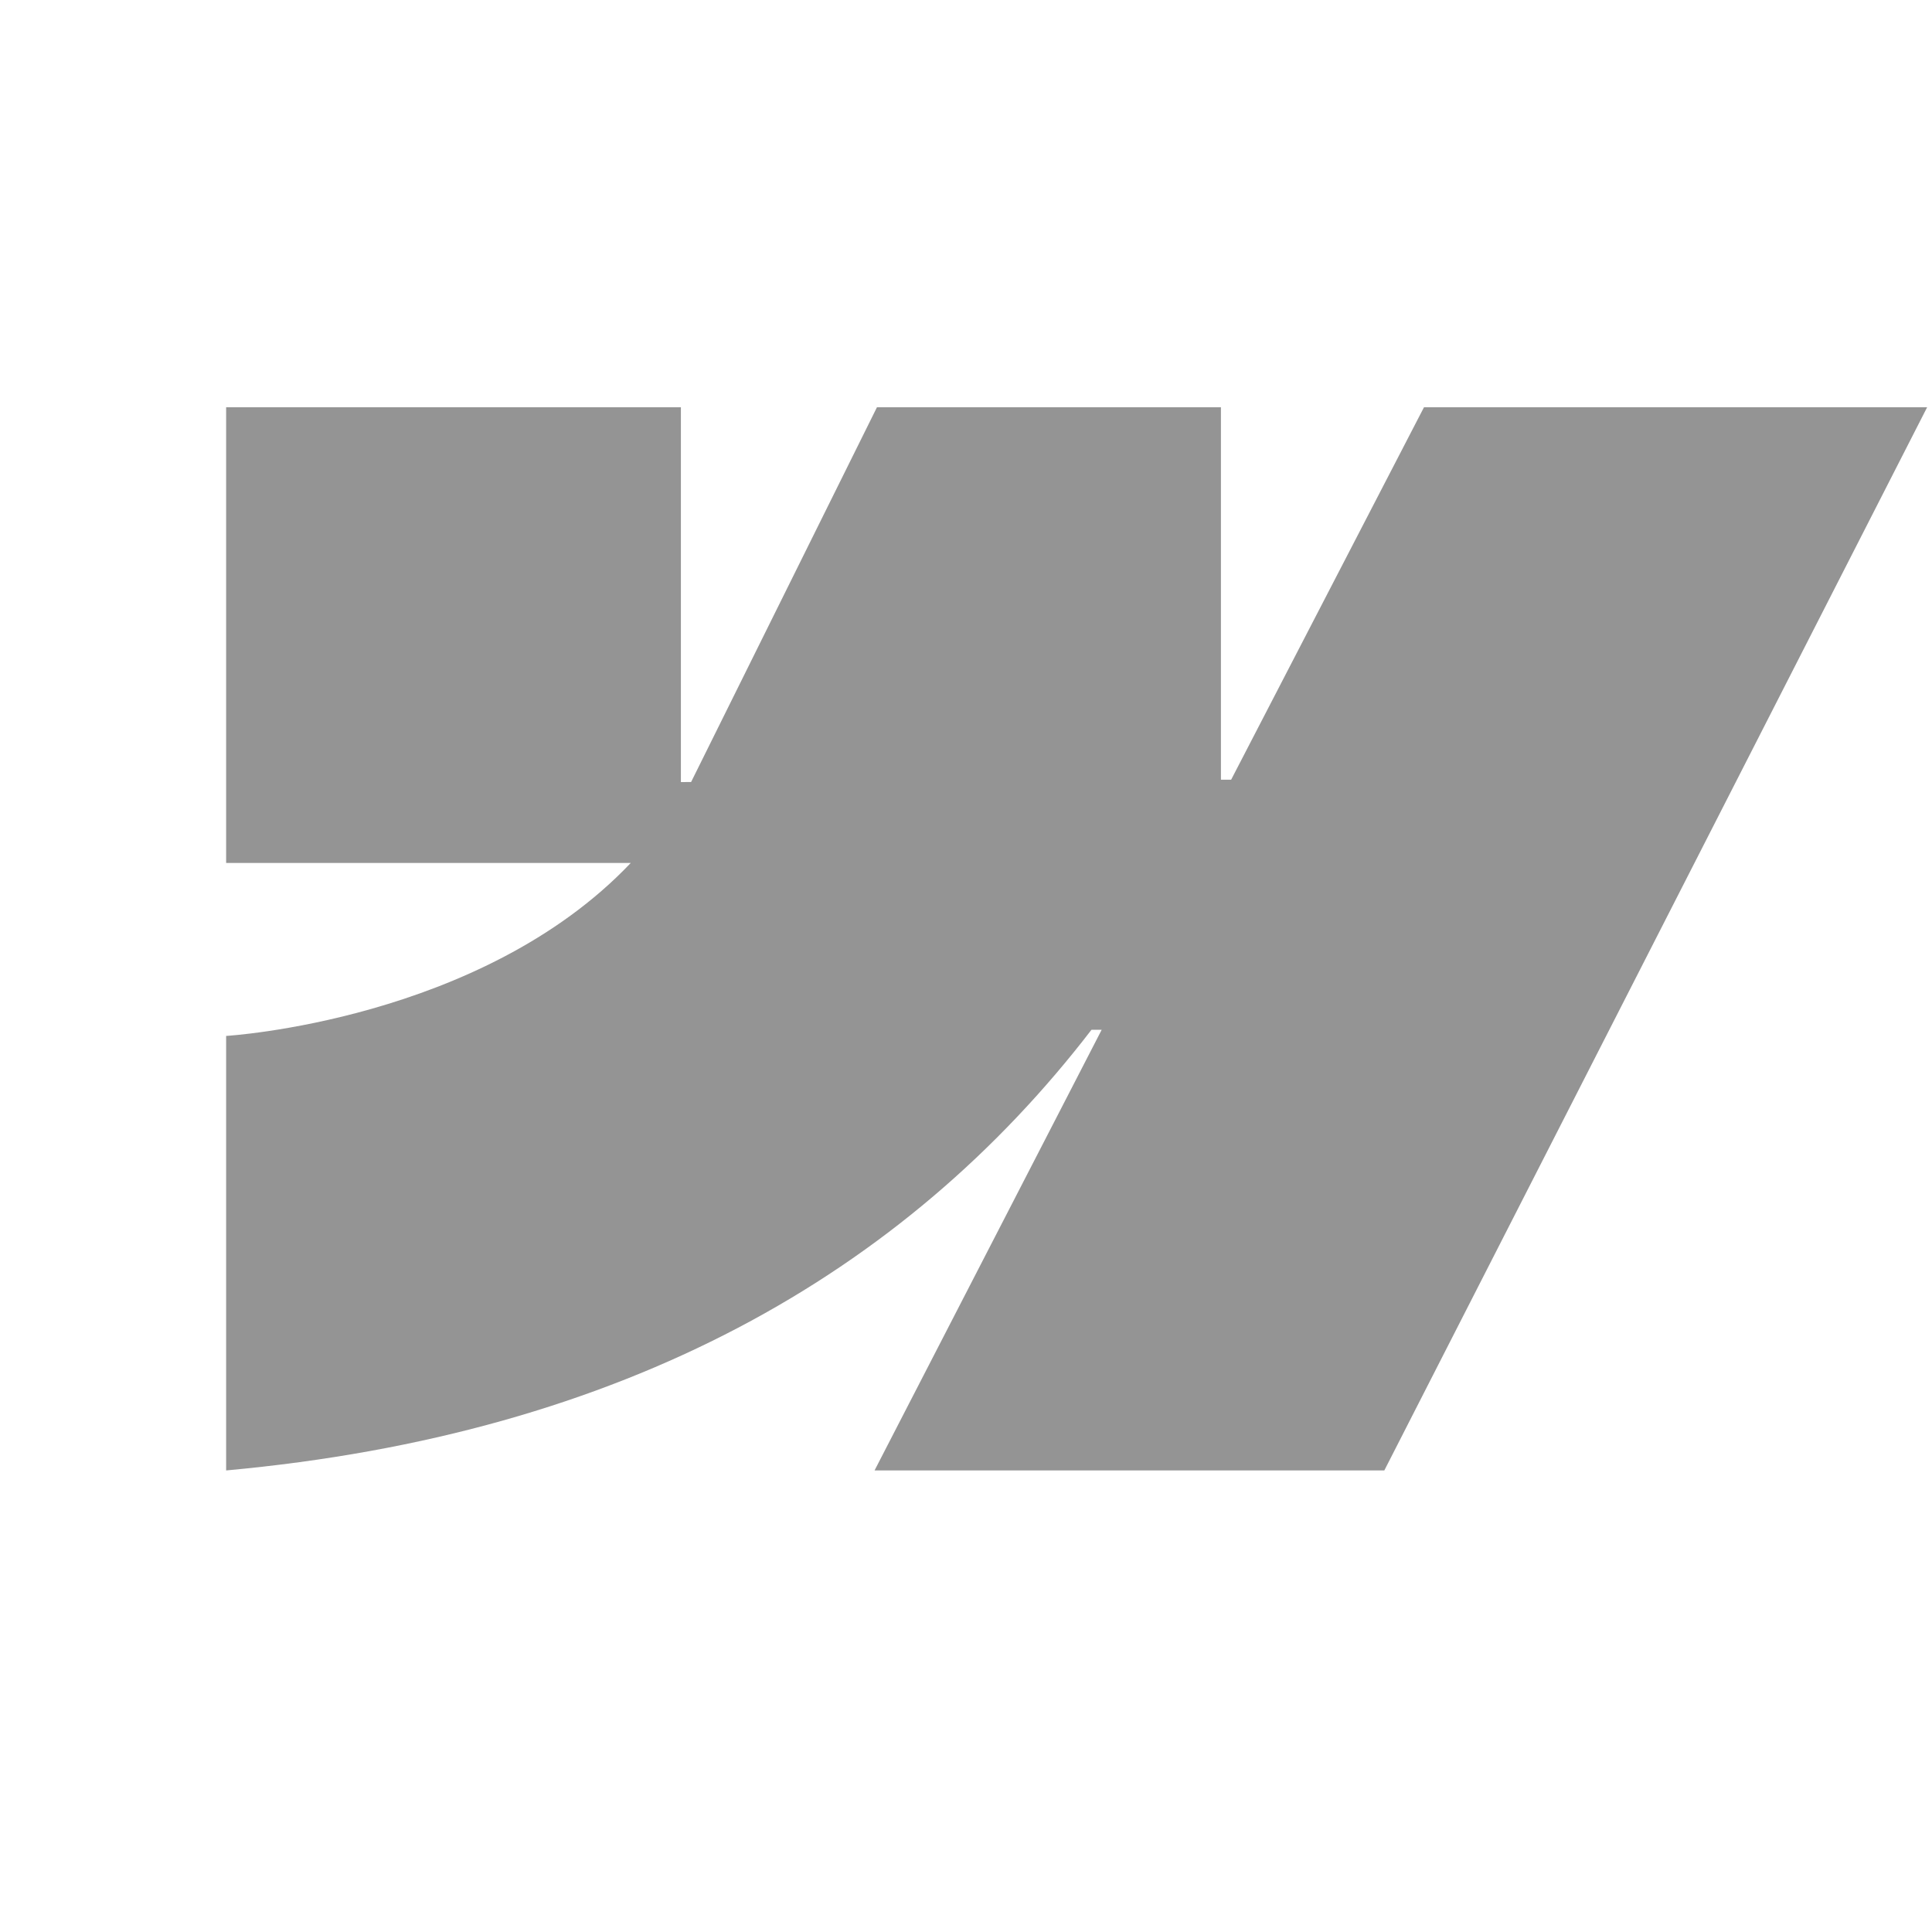 <svg width="21" height="21" viewBox="0 0 21 21" fill="none" xmlns="http://www.w3.org/2000/svg">
<g clip-path="url(#clip0_2088_2773)">
<path fill-rule="evenodd" clip-rule="evenodd" d="M20.947 4.427L15.047 15.983H9.506L11.975 11.193H11.864C9.827 13.843 6.788 15.587 2.458 15.983V11.26C2.458 11.26 5.228 11.096 6.856 9.38H2.458V4.427H7.401V8.501L7.512 8.5L9.532 4.427H13.271V8.475L13.382 8.475L15.478 4.427H20.947Z" fill="#949494"/>
</g>
<defs>
<clipPath id="clip0_2088_2773">
<rect width="20.17" height="20.17" fill="white" transform="translate(0.776 0.225)"/>
</clipPath>
</defs>
</svg>
